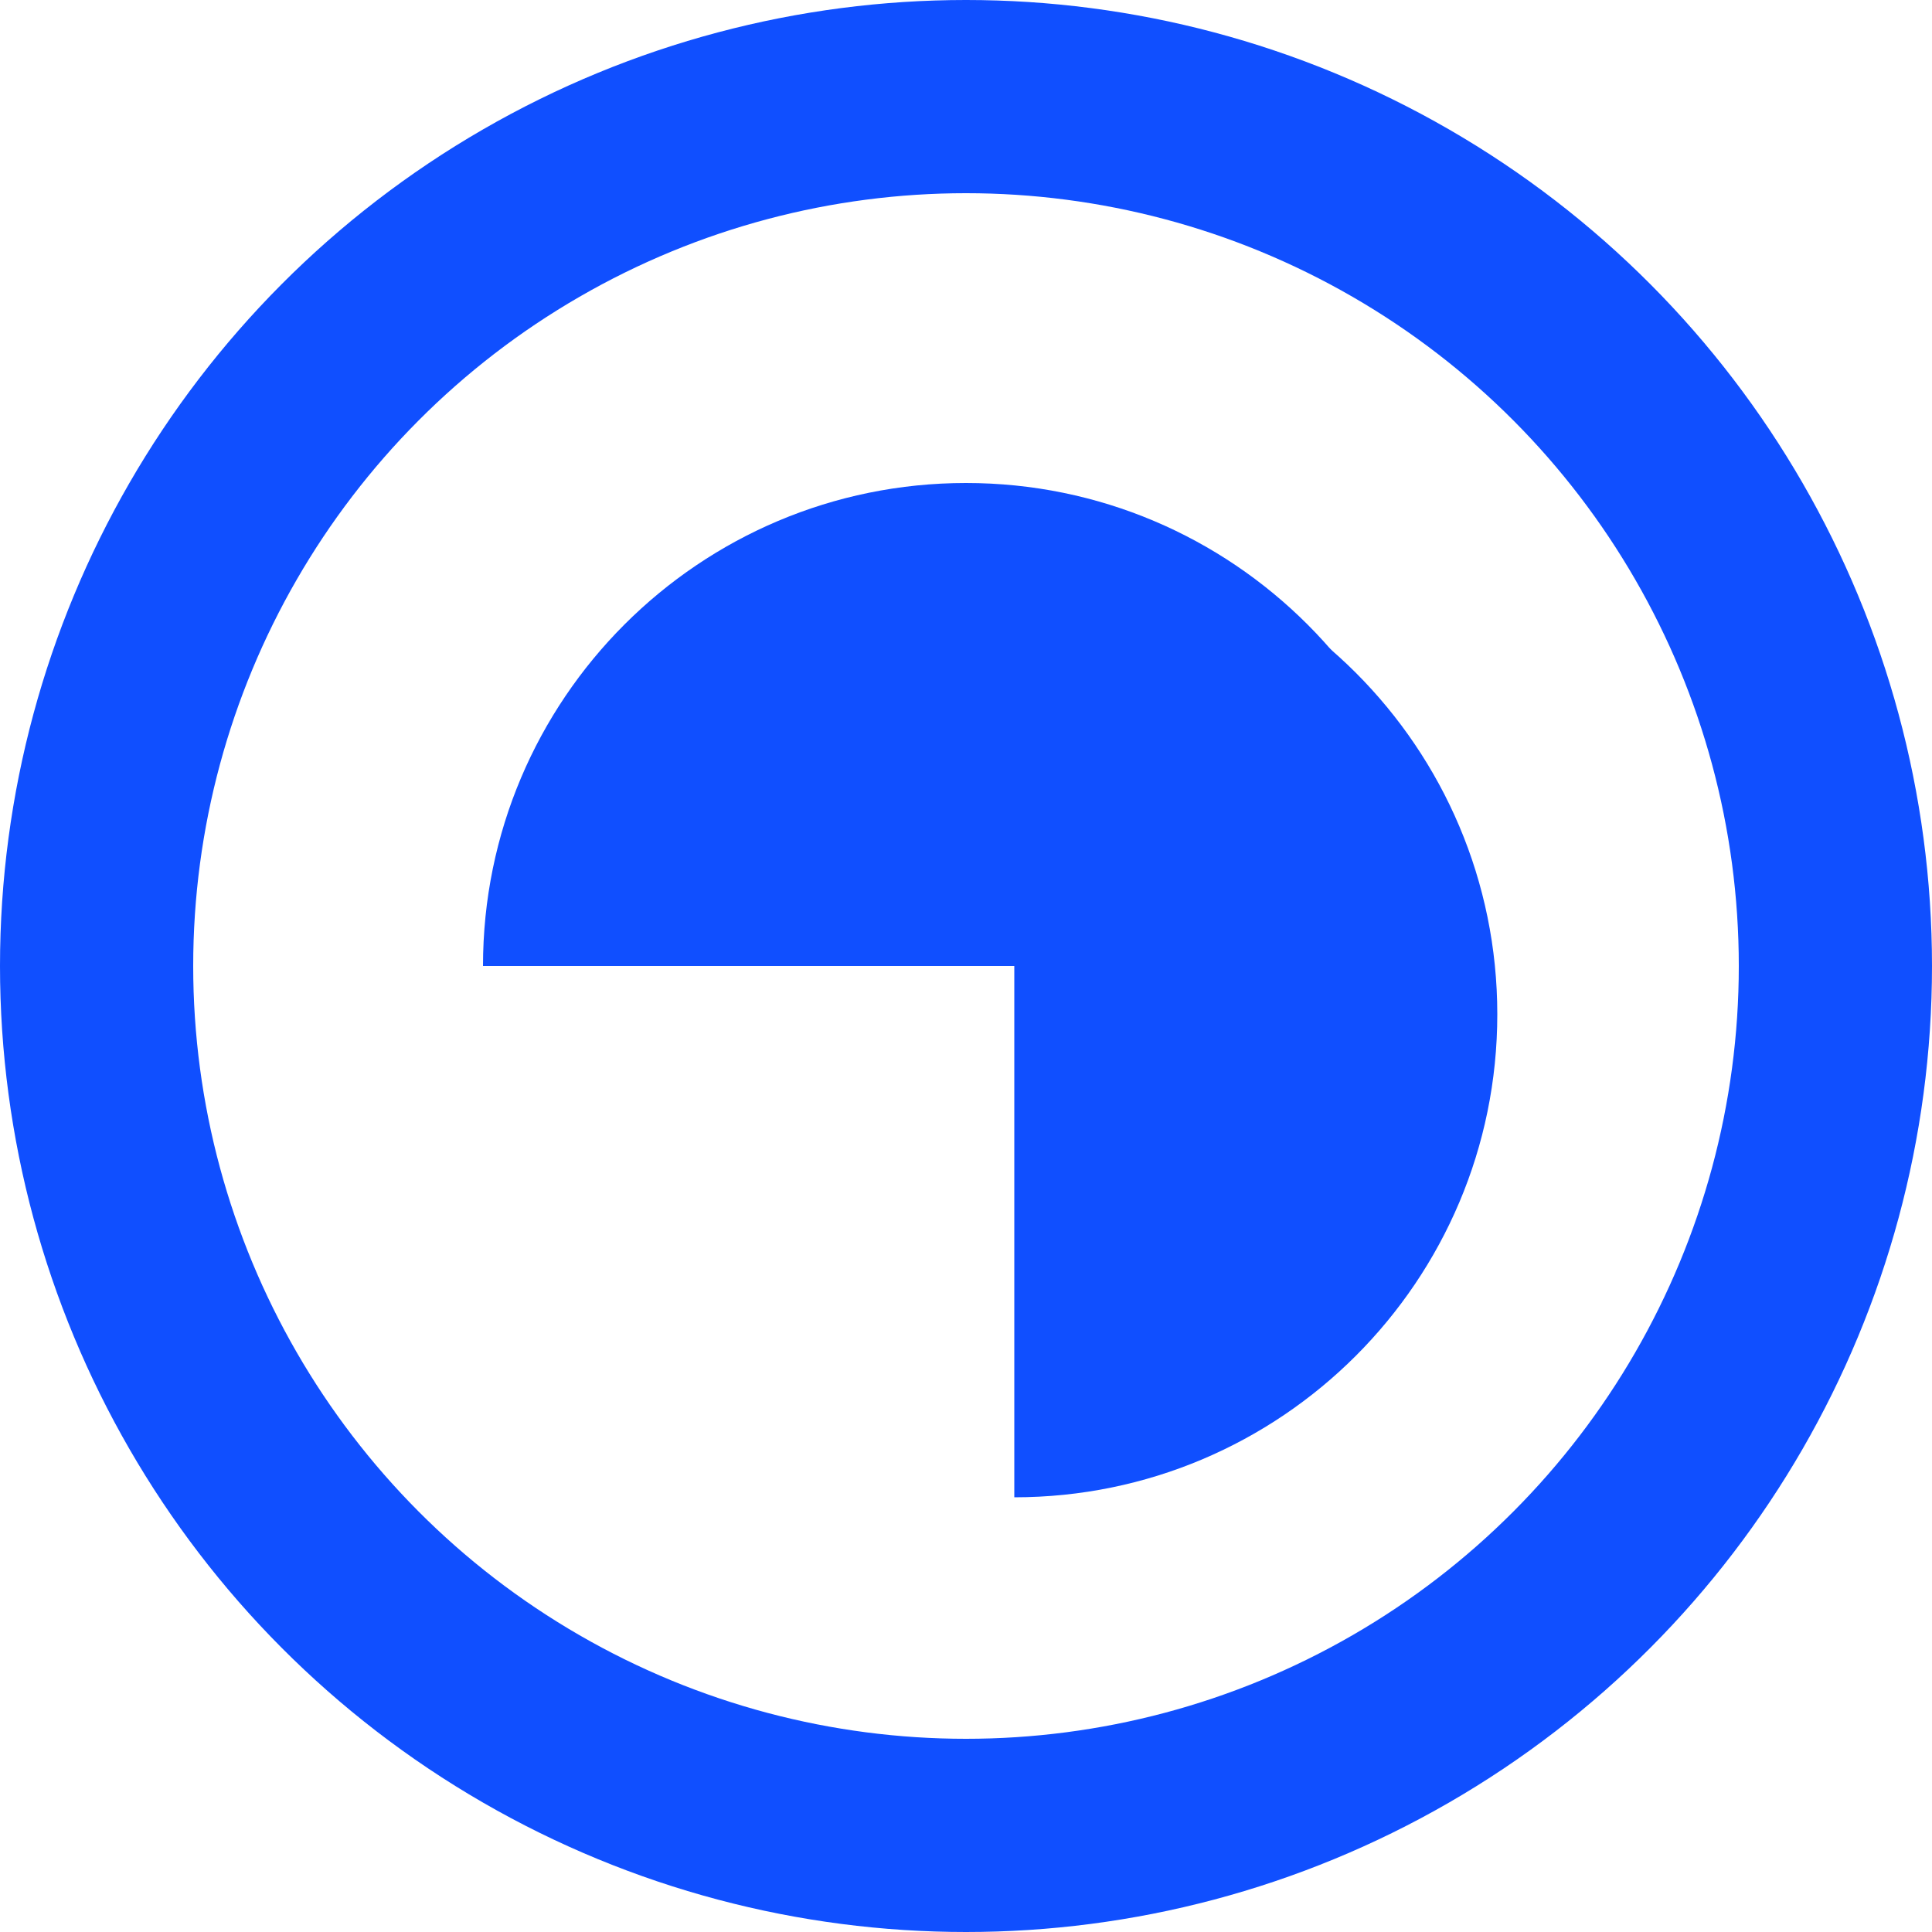 <?xml version="1.0" encoding="UTF-8"?>
<svg width="20px" height="20px" viewBox="0 0 20 20" version="1.1" xmlns="http://www.w3.org/2000/svg" xmlns:xlink="http://www.w3.org/1999/xlink">
    <!-- Generator: Sketch 61.2 (89653) - https://sketch.com -->
    <title>option 6</title>
    <desc>Created with Sketch.</desc>
    <g id="Page-1" stroke="none" stroke-width="1" fill="none" fill-rule="evenodd">
        <g id="Funnels-Copy" transform="translate(-137, -1584)" fill-rule="nonzero">
            <g id="option-6" transform="translate(137, 1584)">
                <circle id="Oval" stroke="#104FFF" stroke-width="2" cx="10" cy="10" r="9"></circle>
                <path d="M10,5 C12.761,5 15,7.239 15,10 L15,10 L5,10 C5,7.239 7.239,5 10,5 Z" id="Combined-Shape" fill="#104FFF"></path>
                <path d="M13,8 C15.761,8 18,10.239 18,13 L18,13 L8,13 C8,10.239 10.239,8 13,8 Z" id="Combined-Shape-Copy" fill="#104FFF" transform="translate(13, 10.5) rotate(90) translate(-13, -10.5) "></path>
            </g>
        </g>
    </g>
</svg>